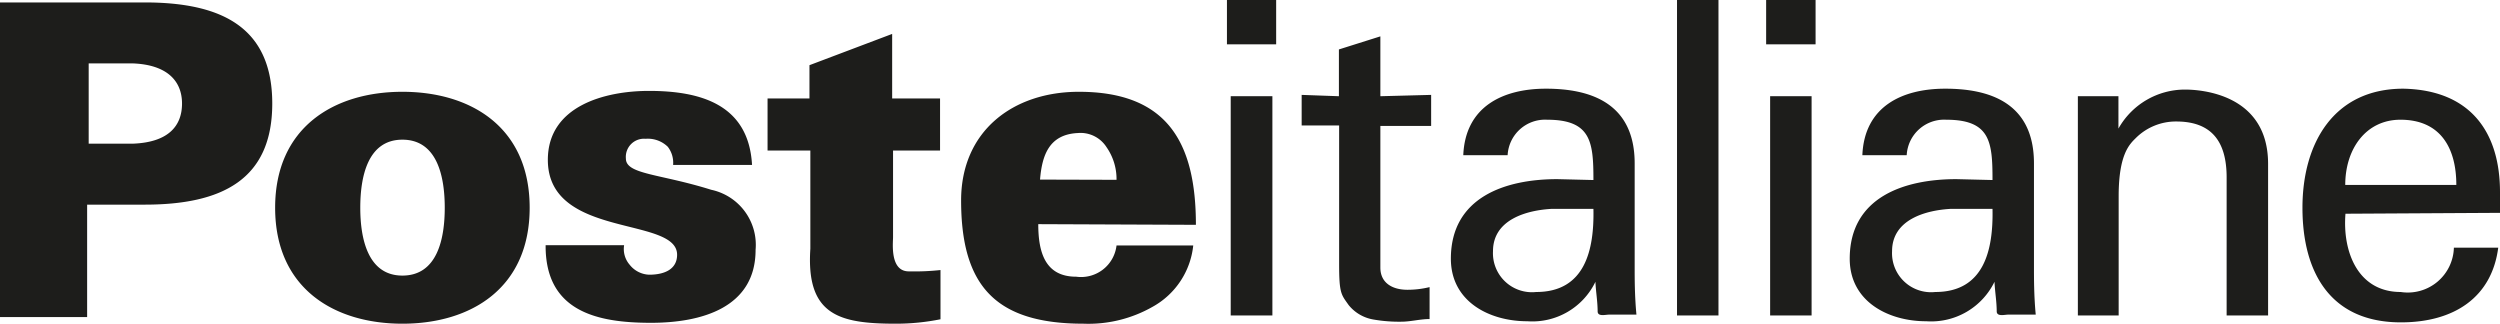 <svg xmlns="http://www.w3.org/2000/svg" viewBox="0 0 112.76 14.6"><defs><style>.cls-1{fill:#1d1d1b;}</style></defs><title>logo-poste-italiane</title><g id="Layer_2" data-name="Layer 2"><g id="Layer_4" data-name="Layer 4"><path class="cls-1" d="M110.79,8.34c0-1.66-.71-2.94-2.52-2.94-1.56,0-2.49,1.32-2.49,2.94Zm-5,1.3c-.14,1.73.57,3.53,2.49,3.53a2.08,2.08,0,0,0,2.4-2h2c-.29,2.25-2,3.37-4.39,3.37-3.18,0-4.44-2.25-4.44-5.17S105.27,4,108.4,4c3,.06,4.36,1.93,4.36,4.67v.93ZM95.55,5.8h0a3.44,3.44,0,0,1,3-1.76c.69,0,3.75.18,3.75,3.35v6.84h-1.87V8c0-1.63-.69-2.52-2.27-2.52a2.56,2.56,0,0,0-1.81.73c-.28.28-.79.71-.79,2.64v5.38H93.72V4.34h1.83ZM88,9.42c-1.14.06-2.66.48-2.66,1.91a1.76,1.76,0,0,0,1.95,1.84c2.21,0,2.62-1.91,2.58-3.75Zm1.87-1.3c0-1.71-.09-2.72-2.09-2.72A1.69,1.69,0,0,0,86,7H84C84.09,4.81,85.78,4,87.74,4s4,.61,4,3.37v4.73c0,.44,0,1.27.08,2.09H90.59c-.17,0-.51.1-.53-.13,0-.46-.08-.89-.1-1.35h0a3.18,3.18,0,0,1-3.08,1.78c-1.71,0-3.45-.89-3.45-2.82,0-2.78,2.46-3.59,4.81-3.59ZM79.66,0h2.23V2H79.66Zm.18,4.34h1.87v9.89H79.84ZM75.64,0h1.87V14.23H75.64ZM70,9.42c-1.14.06-2.66.48-2.66,1.91a1.76,1.76,0,0,0,1.95,1.84c2.21,0,2.62-1.91,2.58-3.75Zm1.87-1.3c0-1.71-.1-2.72-2.09-2.72A1.69,1.69,0,0,0,68,7H66C66.09,4.81,67.78,4,69.73,4s4,.61,4,3.37v4.73c0,.44,0,1.27.08,2.09H72.59c-.18,0-.51.1-.53-.13,0-.46-.08-.89-.1-1.35h0a3.16,3.16,0,0,1-3.07,1.78c-1.72,0-3.45-.89-3.45-2.82,0-2.78,2.46-3.59,4.8-3.59ZM60.39,4.34V2.23l1.87-.59v2.7l2.29-.06v1.4l-2.29,0v6.39c0,.7.55,1,1.22,1a4.19,4.19,0,0,0,1-.12v1.44c-.43,0-.85.12-1.28.12a6.69,6.69,0,0,1-1.26-.1,1.82,1.82,0,0,1-1.11-.65c-.33-.47-.43-.51-.43-1.83V5.66l-1.69,0V4.28ZM55.34,0h2.22V2H55.34Zm.17,4.34h1.88v9.89H55.51Zm-19,.1V2.94l3.73-1.41V4.44h2.16V6.79H40.28V10.7c0,.26-.15,1.54.71,1.54a10.93,10.93,0,0,0,1.43-.06V14.4a10.22,10.22,0,0,1-2,.2c-2.54,0-4.07-.36-3.87-3.38V6.79H34.62V4.44Zm-6.15,3a1.18,1.18,0,0,0-.24-.82,1.29,1.29,0,0,0-1-.36.82.82,0,0,0-.89.89c0,.72,1.52.68,3.85,1.41a2.54,2.54,0,0,1,2,2.71c0,2.62-2.46,3.29-4.72,3.29-2.41,0-4.77-.5-4.75-3.5h3.54a1.08,1.08,0,0,0,.25.88,1.17,1.17,0,0,0,.88.45c.73,0,1.26-.27,1.26-.9,0-1.75-5.83-.71-5.83-4.28,0-2.44,2.59-3.11,4.56-3.11,2.33,0,4.5.61,4.65,3.34ZM18.15,12.43c1.58,0,1.91-1.67,1.91-3.06S19.73,6.3,18.15,6.3,16.25,8,16.25,9.37s.33,3.06,1.9,3.06m5.74-3.06c0,3.63-2.65,5.23-5.74,5.23S12.41,13,12.41,9.37s2.66-5.23,5.74-5.23,5.74,1.59,5.74,5.23M6,6.48c1.56-.06,2.21-.77,2.21-1.81S7.51,2.92,6,2.86h-2V6.48ZM0,14.3V.11H6.53c3.47,0,5.75,1.12,5.75,4.56S10,9.23,6.53,9.23H3.93V14.3ZM50.36,8.11a2.51,2.51,0,0,0-.45-1.47A1.39,1.39,0,0,0,48.62,6c-1.3.06-1.62,1-1.71,2.1Zm-3.53,2c0,1.27.31,2.37,1.71,2.37a1.61,1.61,0,0,0,1.82-1.41h3.46A3.58,3.58,0,0,1,52,13.83a5.85,5.85,0,0,1-3.13.77c-3.95,0-5.52-1.69-5.52-5.56,0-3.13,2.34-4.9,5.31-4.9,4,0,5.28,2.3,5.28,6Z"/></g></g></svg>